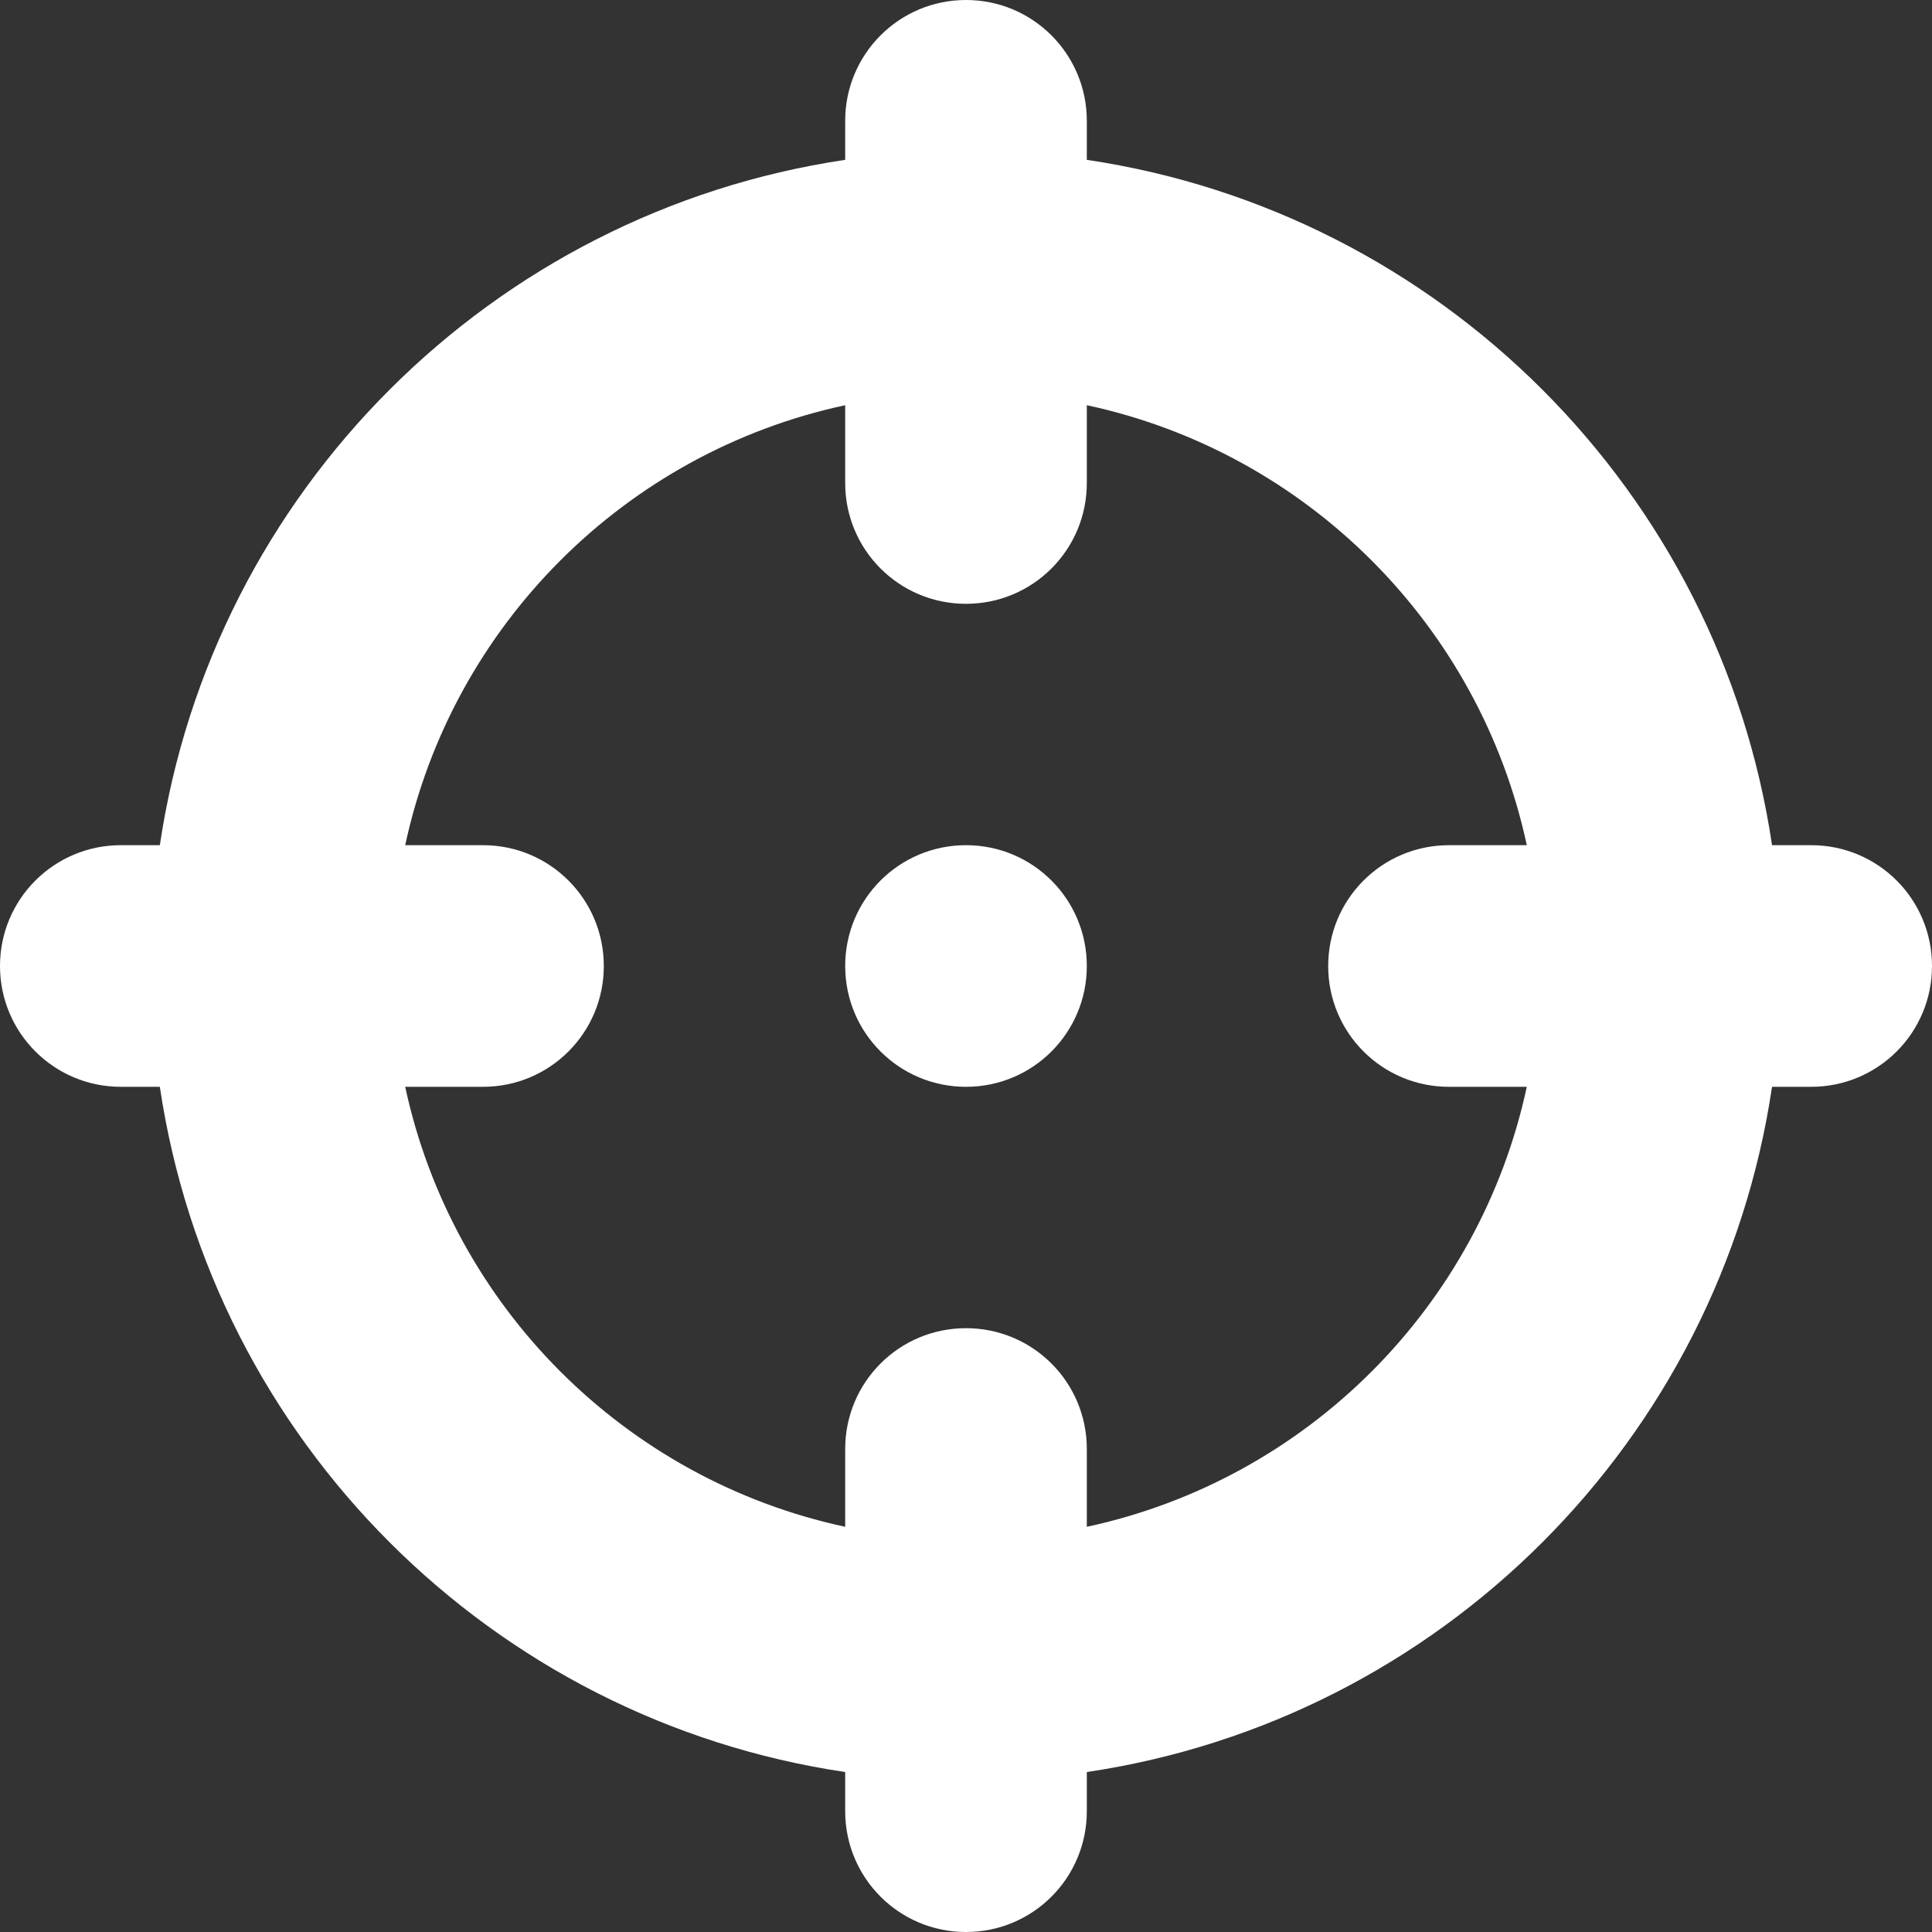 <svg version="1.1" xmlns="http://www.w3.org/2000/svg" xlink="http://www.w3.org/1999/xlink" x="0px" y="0px" width="15px" height="15px" viewBox="0 0 15 15" style="enable-background:new 0 0 15 15;" space="preserve"><rect x="0" y="0" width="15" height="15" fill="#333333" stroke="none"/><path d="M6.562,7.5C6.562,6.981,6.981,6.562,7.5,6.562C8.019,6.562,8.438,6.981,8.438,7.5C8.438,8.019,8.019,8.438,7.5,8.438C6.981,8.438,6.562,8.019,6.562,7.5zM7.5,0C8.019,0,8.438,0.42,8.438,0.938V1.241C11.183,1.649,13.351,3.817,13.758,6.562H14.062C14.581,6.562,15,6.981,15,7.5C15,8.019,14.581,8.438,14.062,8.438H13.758C13.351,11.183,11.183,13.351,8.438,13.758V14.062C8.438,14.581,8.019,15,7.5,15C6.981,15,6.562,14.581,6.562,14.062V13.758C3.817,13.351,1.649,11.183,1.241,8.438H0.938C0.42,8.438,0,8.019,0,7.5C0,6.981,0.42,6.562,0.938,6.562H1.241C1.649,3.817,3.817,1.649,6.562,1.241V0.938C6.562,0.42,6.981,0,7.5,0V0zM6.562,11.854V11.25C6.562,10.731,6.981,10.312,7.5,10.312C8.019,10.312,8.438,10.731,8.438,11.25V11.854C10.146,11.487,11.487,10.146,11.854,8.438H11.25C10.731,8.438,10.312,8.019,10.312,7.5C10.312,6.981,10.731,6.562,11.25,6.562H11.854C11.487,4.854,10.146,3.513,8.438,3.146V3.75C8.438,4.269,8.019,4.688,7.5,4.688C6.981,4.688,6.562,4.269,6.562,3.75V3.146C4.854,3.513,3.513,4.854,3.146,6.562H3.75C4.269,6.562,4.688,6.981,4.688,7.5C4.688,8.019,4.269,8.438,3.75,8.438H3.146C3.513,10.146,4.854,11.487,6.562,11.854z" fill="#FFFFFF"/></svg>